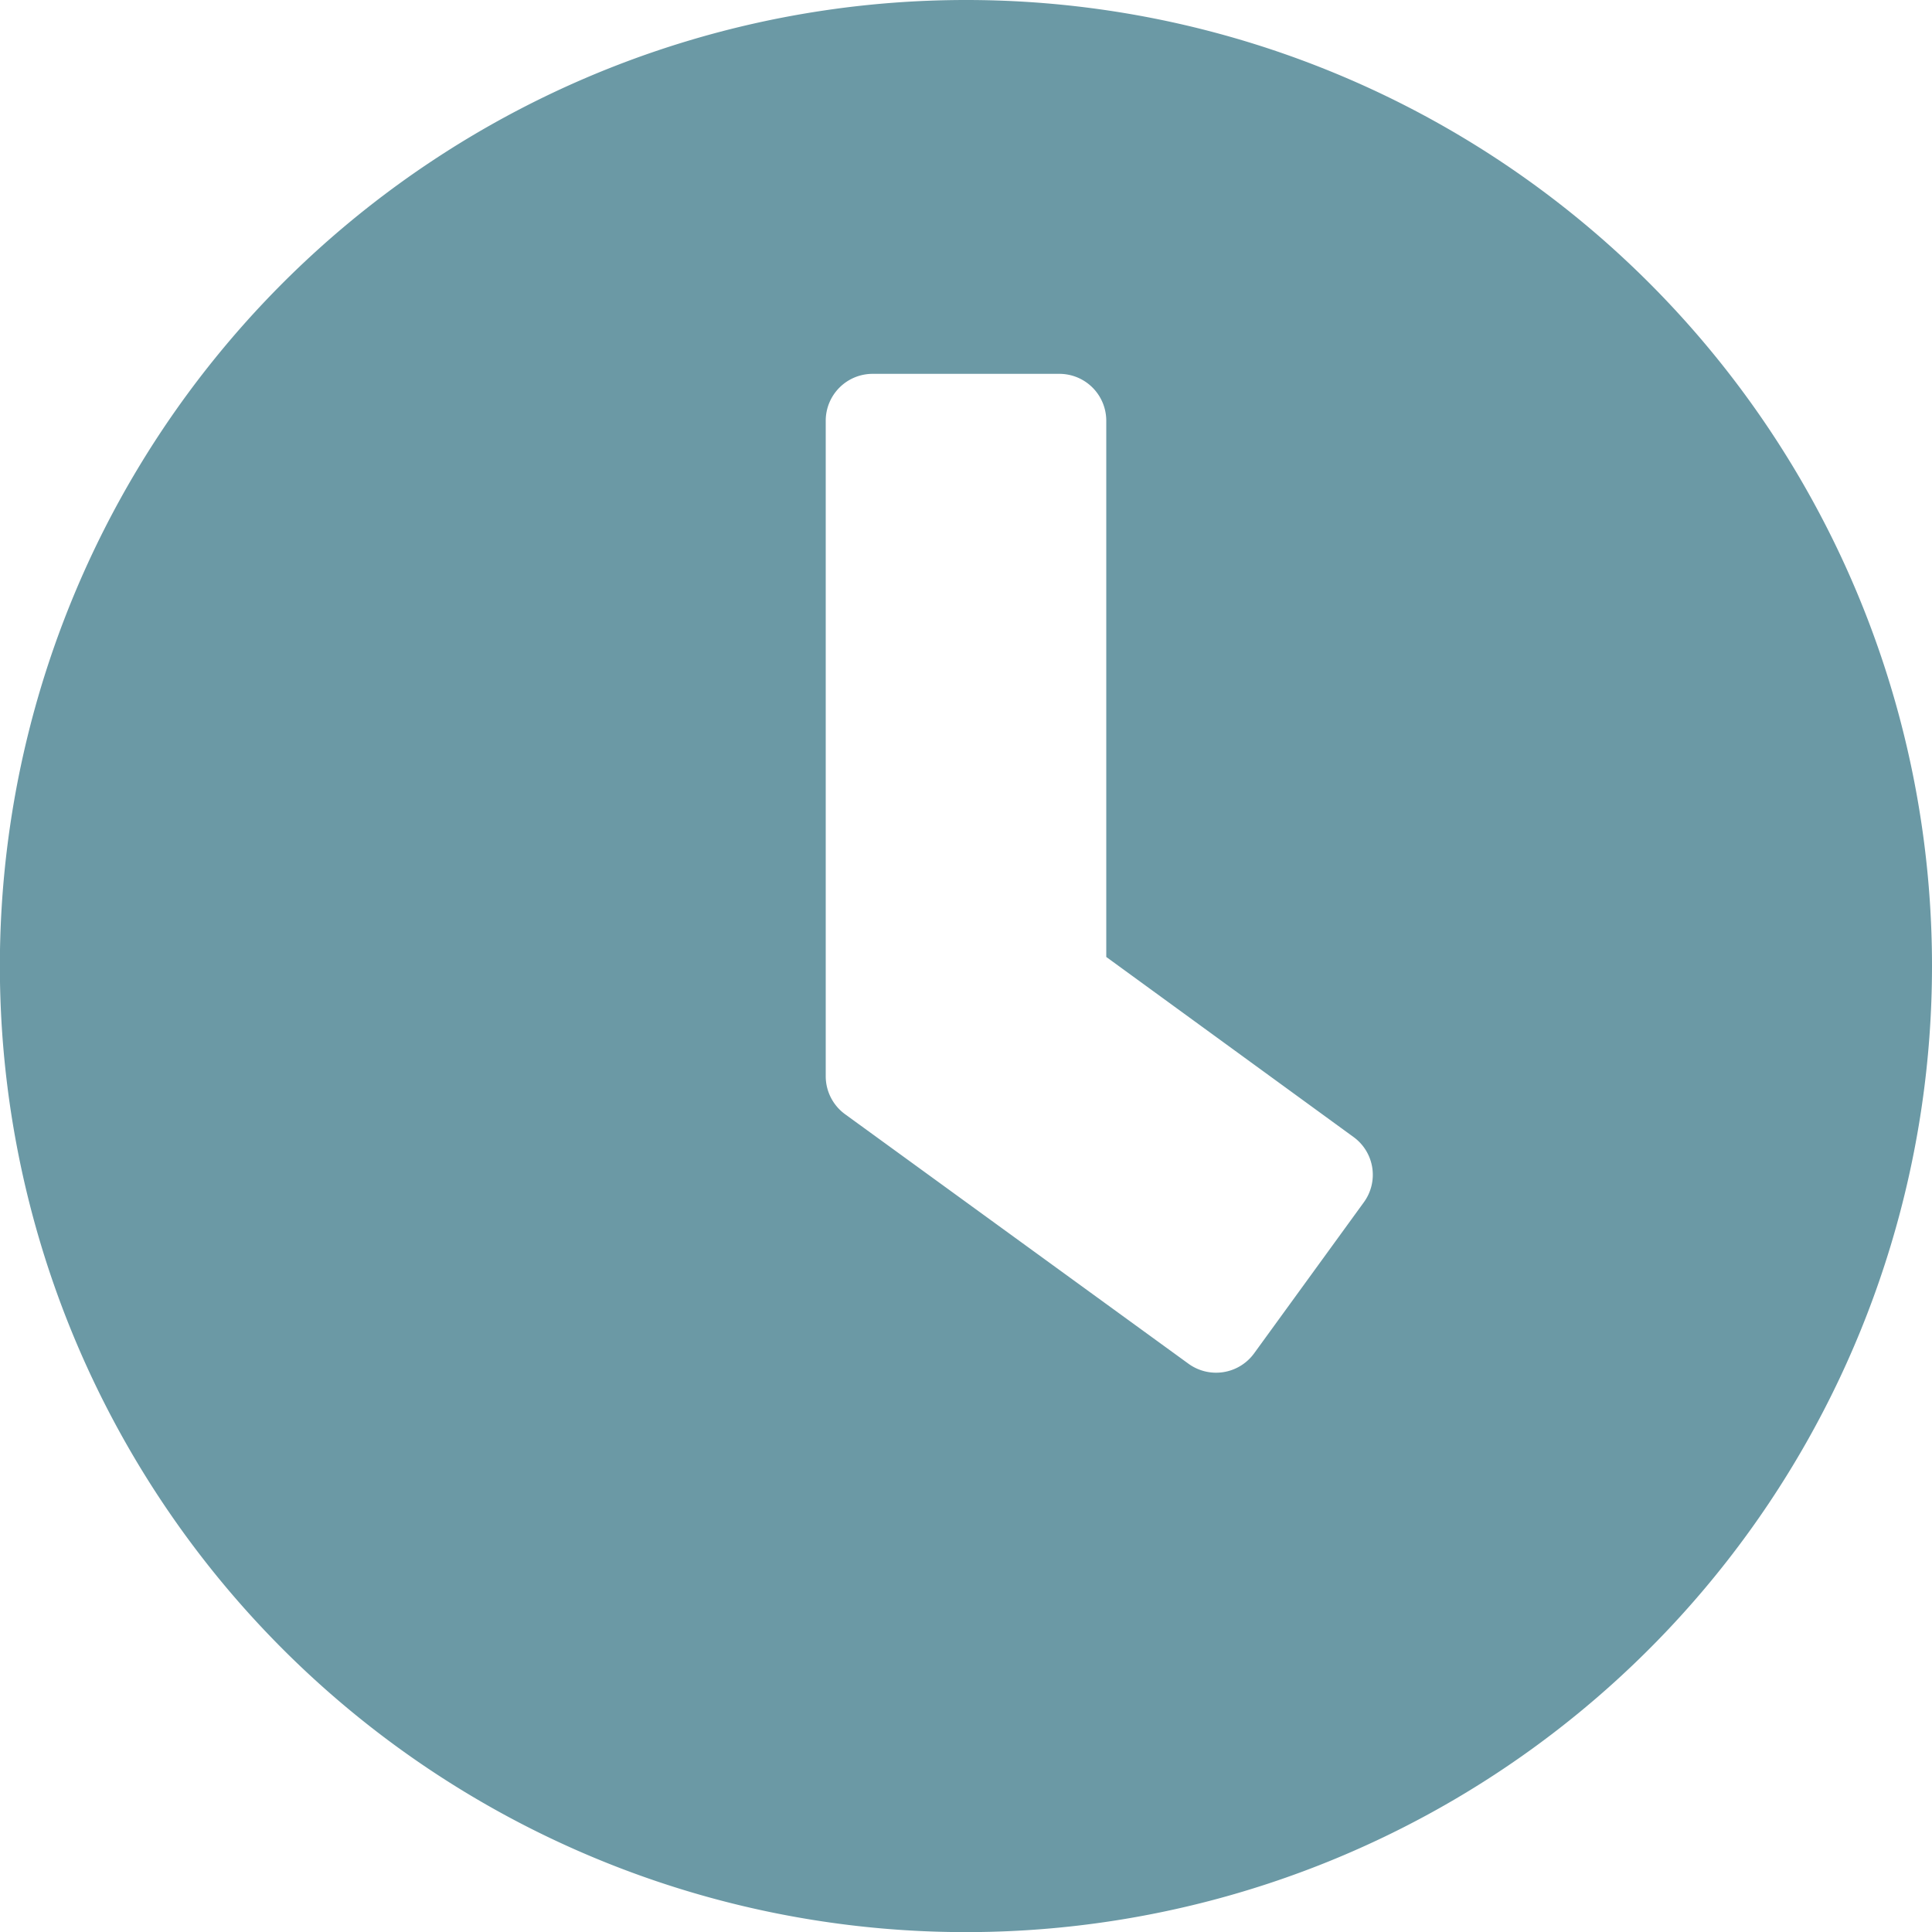 <svg xmlns="http://www.w3.org/2000/svg" width="15.695" height="15.695" viewBox="0 0 15.695 15.695"><defs><style>.a{fill:#6b99a5;}</style></defs><path class="a" d="M8.41.563A7.848,7.848,0,1,0,16.258,8.41,7.846,7.846,0,0,0,8.41.563Zm1.807,11.078L7.426,9.613a.382.382,0,0,1-.155-.307V3.98a.381.381,0,0,1,.38-.38H9.17a.381.381,0,0,1,.38.38V8.337L11.559,9.8a.379.379,0,0,1,.082.532l-.892,1.228A.382.382,0,0,1,10.217,11.641Z" transform="translate(-0.563 -0.563)"/></svg>